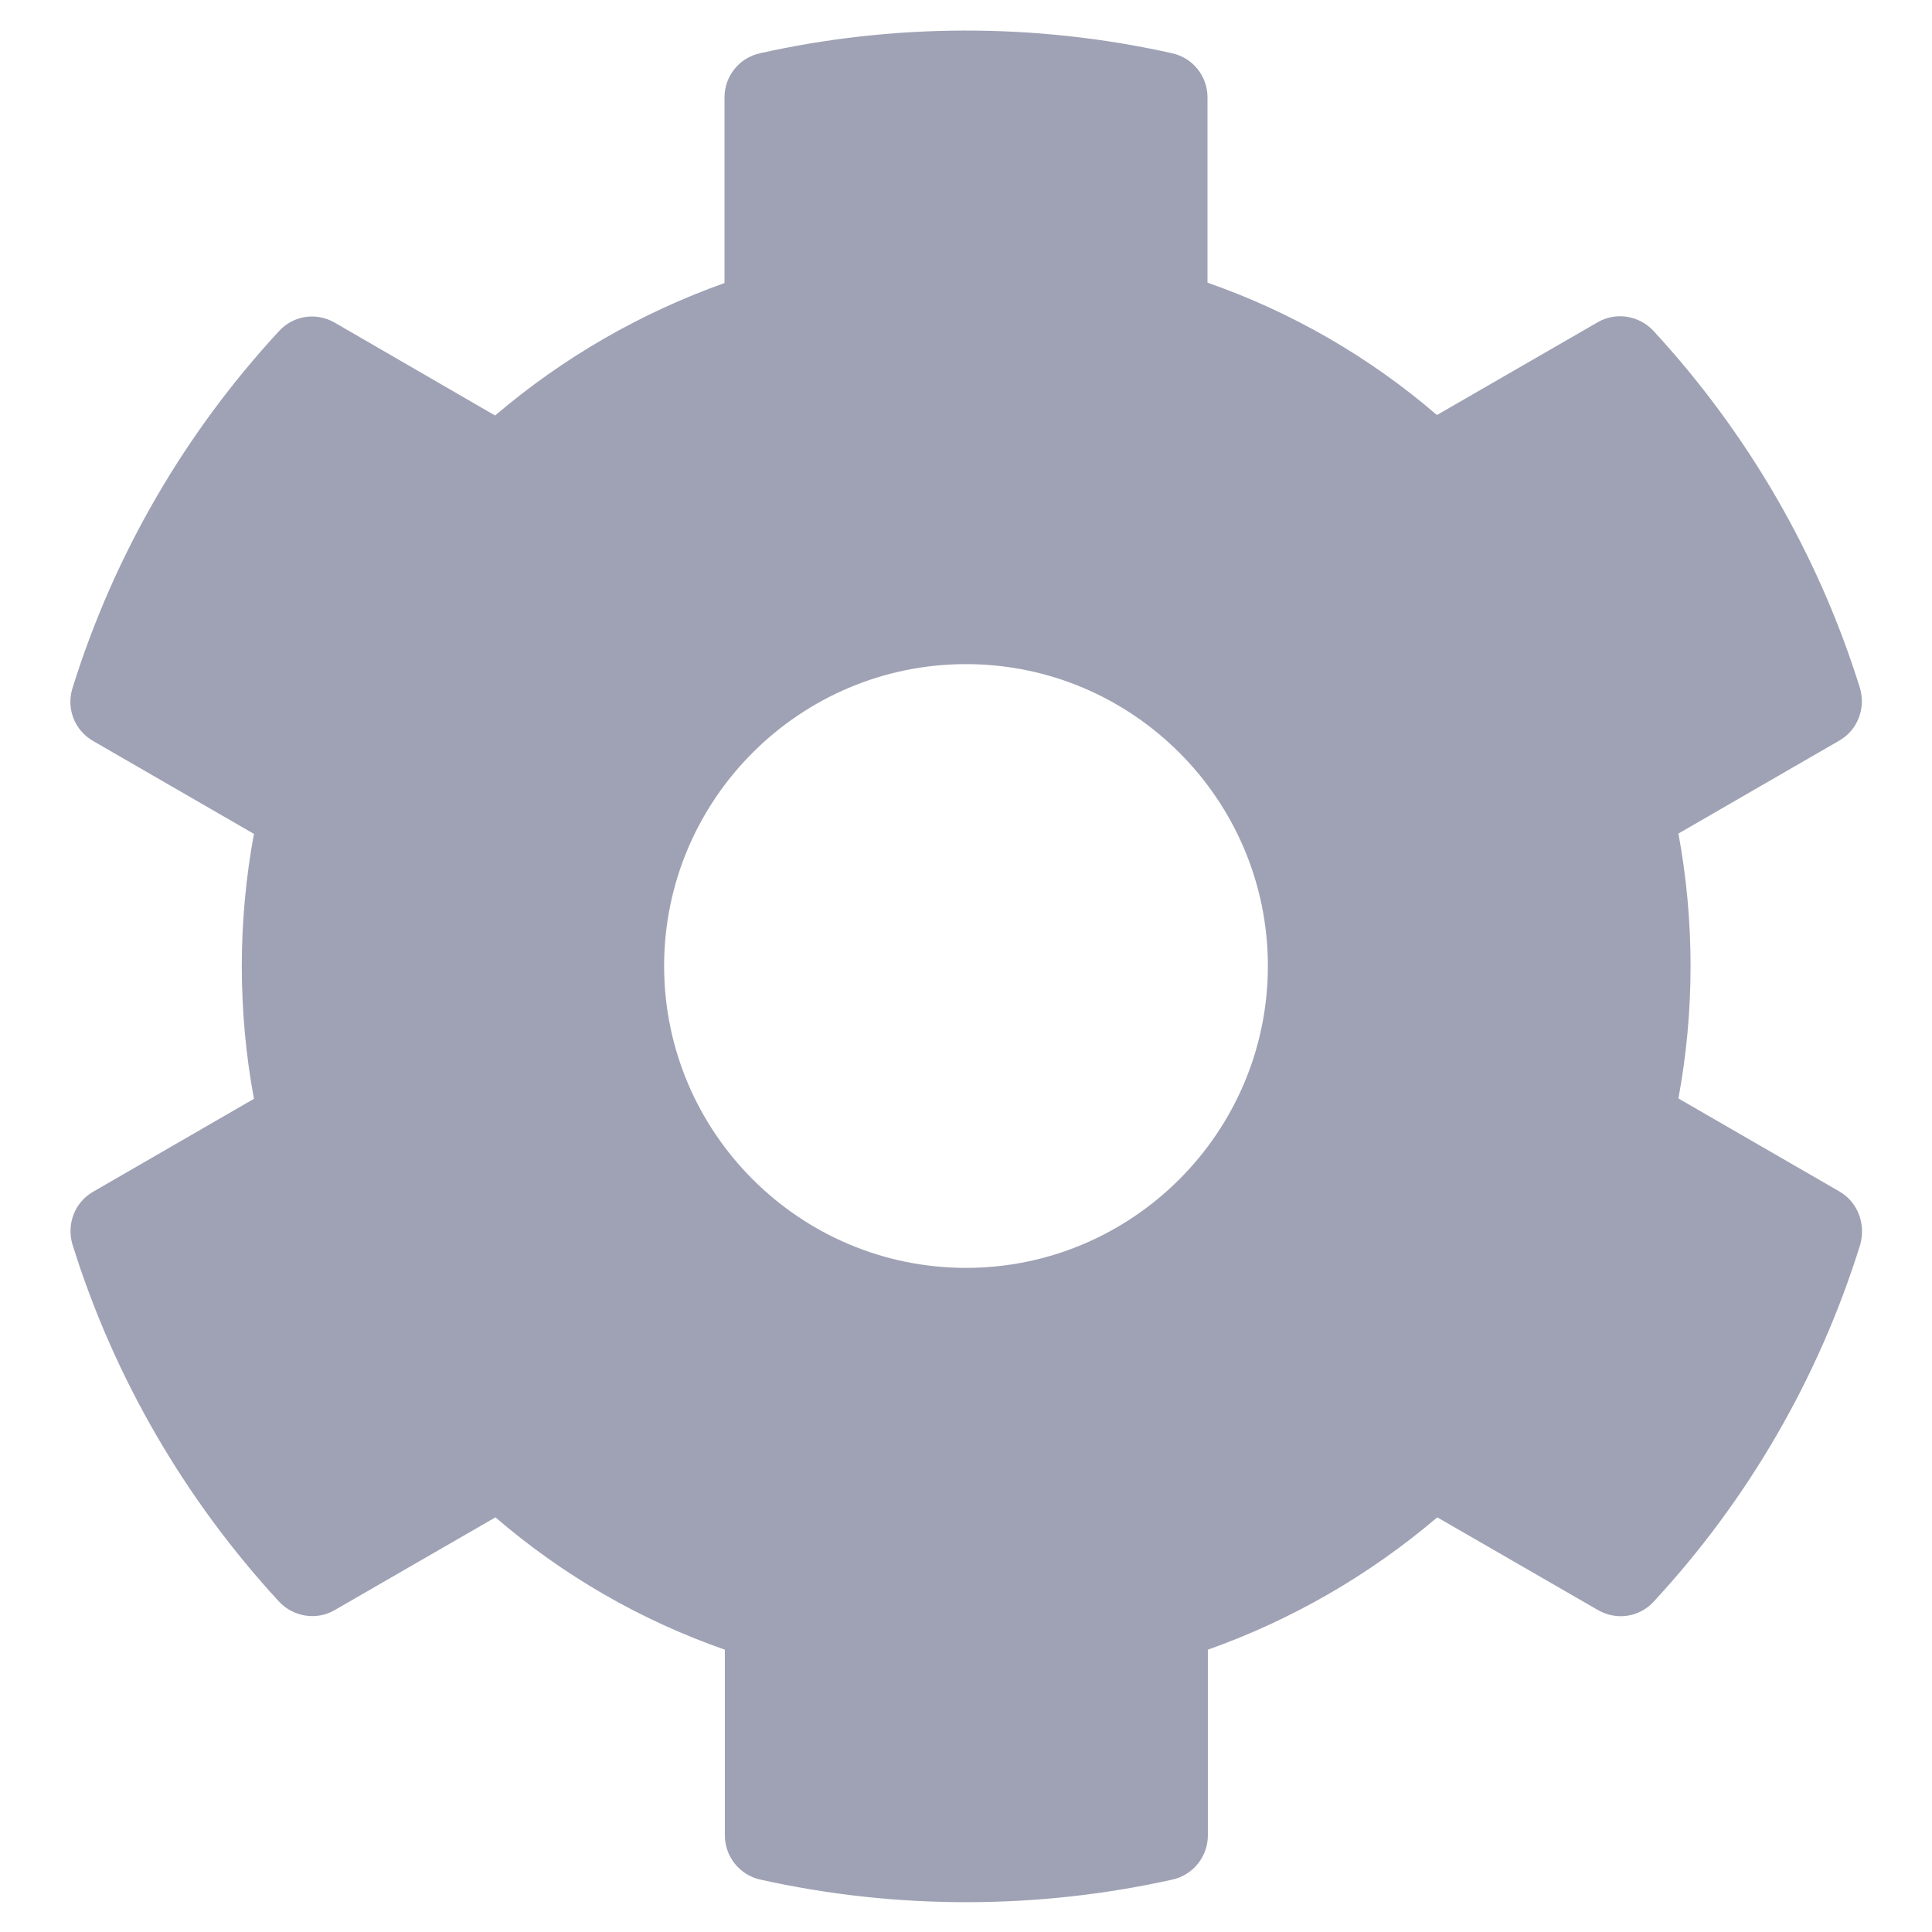 <svg width="16" height="16" viewBox="0 0 16 16" fill="none" xmlns="http://www.w3.org/2000/svg">
<path d="M15.231 9.866L13.9 9.097C14.034 8.372 14.034 7.628 13.9 6.903L15.231 6.134C15.384 6.047 15.453 5.866 15.403 5.697C15.056 4.584 14.466 3.578 13.694 2.741C13.575 2.612 13.381 2.581 13.231 2.669L11.9 3.437C11.341 2.956 10.697 2.584 10 2.341V0.806C10 0.631 9.878 0.478 9.706 0.441C8.559 0.184 7.384 0.197 6.294 0.441C6.122 0.478 6 0.631 6 0.806V2.344C5.306 2.591 4.662 2.962 4.1 3.441L2.772 2.672C2.619 2.584 2.428 2.612 2.309 2.744C1.538 3.578 0.947 4.584 0.6 5.7C0.547 5.869 0.619 6.05 0.772 6.137L2.103 6.906C1.969 7.631 1.969 8.375 2.103 9.1L0.772 9.869C0.619 9.956 0.55 10.137 0.6 10.306C0.947 11.419 1.538 12.425 2.309 13.262C2.428 13.391 2.622 13.422 2.772 13.334L4.103 12.566C4.662 13.047 5.306 13.419 6.003 13.662V15.2C6.003 15.375 6.125 15.528 6.297 15.566C7.444 15.822 8.619 15.809 9.709 15.566C9.881 15.528 10.003 15.375 10.003 15.2V13.662C10.697 13.416 11.341 13.044 11.903 12.566L13.234 13.334C13.387 13.422 13.578 13.394 13.697 13.262C14.469 12.428 15.059 11.422 15.406 10.306C15.453 10.134 15.384 9.953 15.231 9.866ZM8 10.5C6.622 10.5 5.5 9.378 5.5 8C5.5 6.622 6.622 5.5 8 5.5C9.378 5.5 10.5 6.622 10.5 8C10.5 9.378 9.378 10.5 8 10.5Z" fill="#9FA2B4"/>
</svg>
